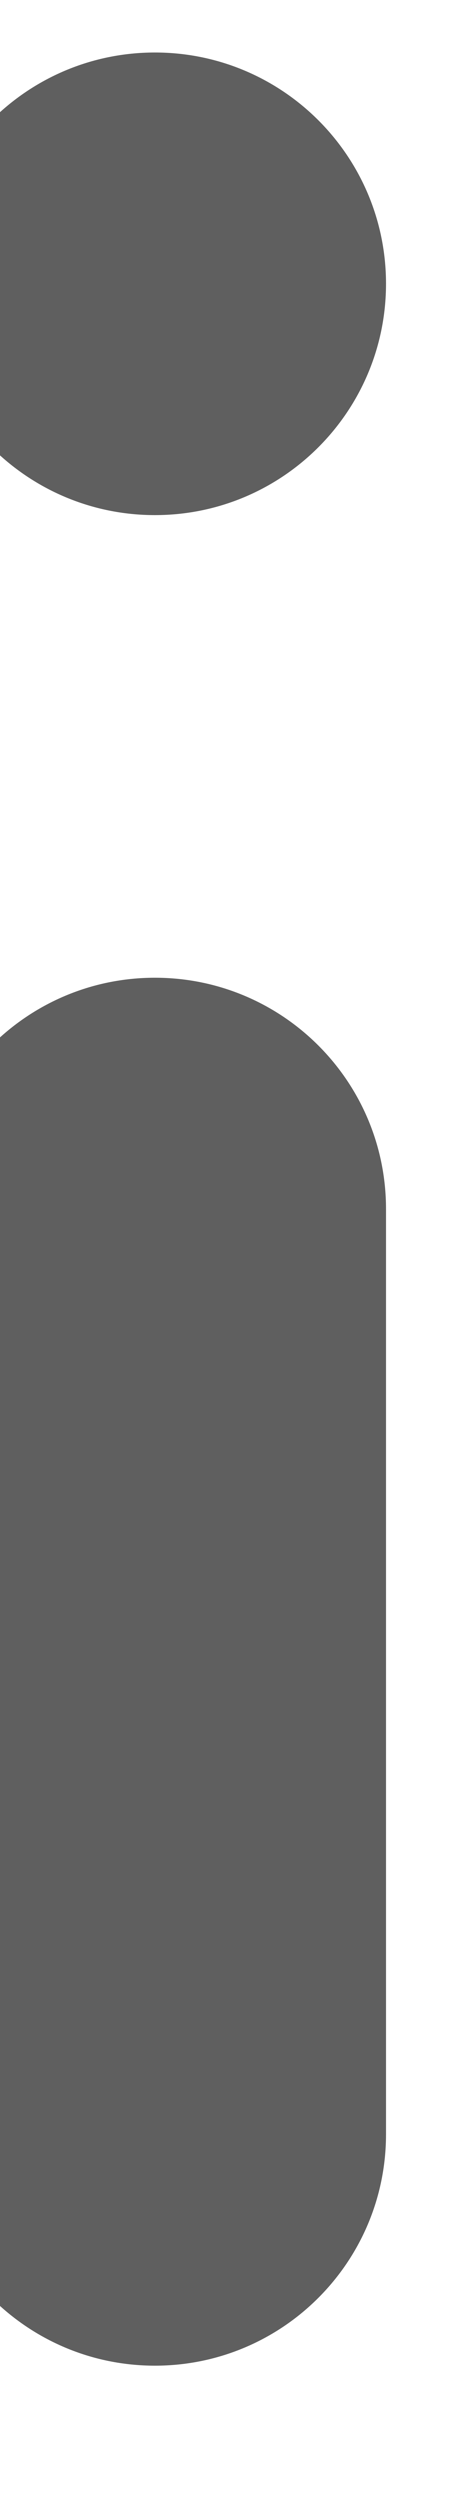 <svg width="4" height="22" viewBox="0 0 4 22" fill="none" xmlns="http://www.w3.org/2000/svg" xmlns:xlink="http://www.w3.org/1999/xlink">
<path d="M1.365,4.533C2.489,4.533 3.401,3.621 3.401,2.497C3.401,1.373 2.489,0.462 1.365,0.462C0.241,0.462 -0.671,1.373 -0.671,2.497C-0.671,3.621 0.241,4.533 1.365,4.533ZM1.365,8.604C0.241,8.604 -0.671,9.515 -0.671,10.639L-0.671,18.782C-0.671,19.906 0.241,20.818 1.365,20.818C2.489,20.818 3.401,19.906 3.401,18.782L3.401,10.639C3.401,9.515 2.489,8.604 1.365,8.604Z" clip-rule="evenodd" fill-rule="evenodd" fill="#111111" fill-opacity="0.67"/>
</svg>
